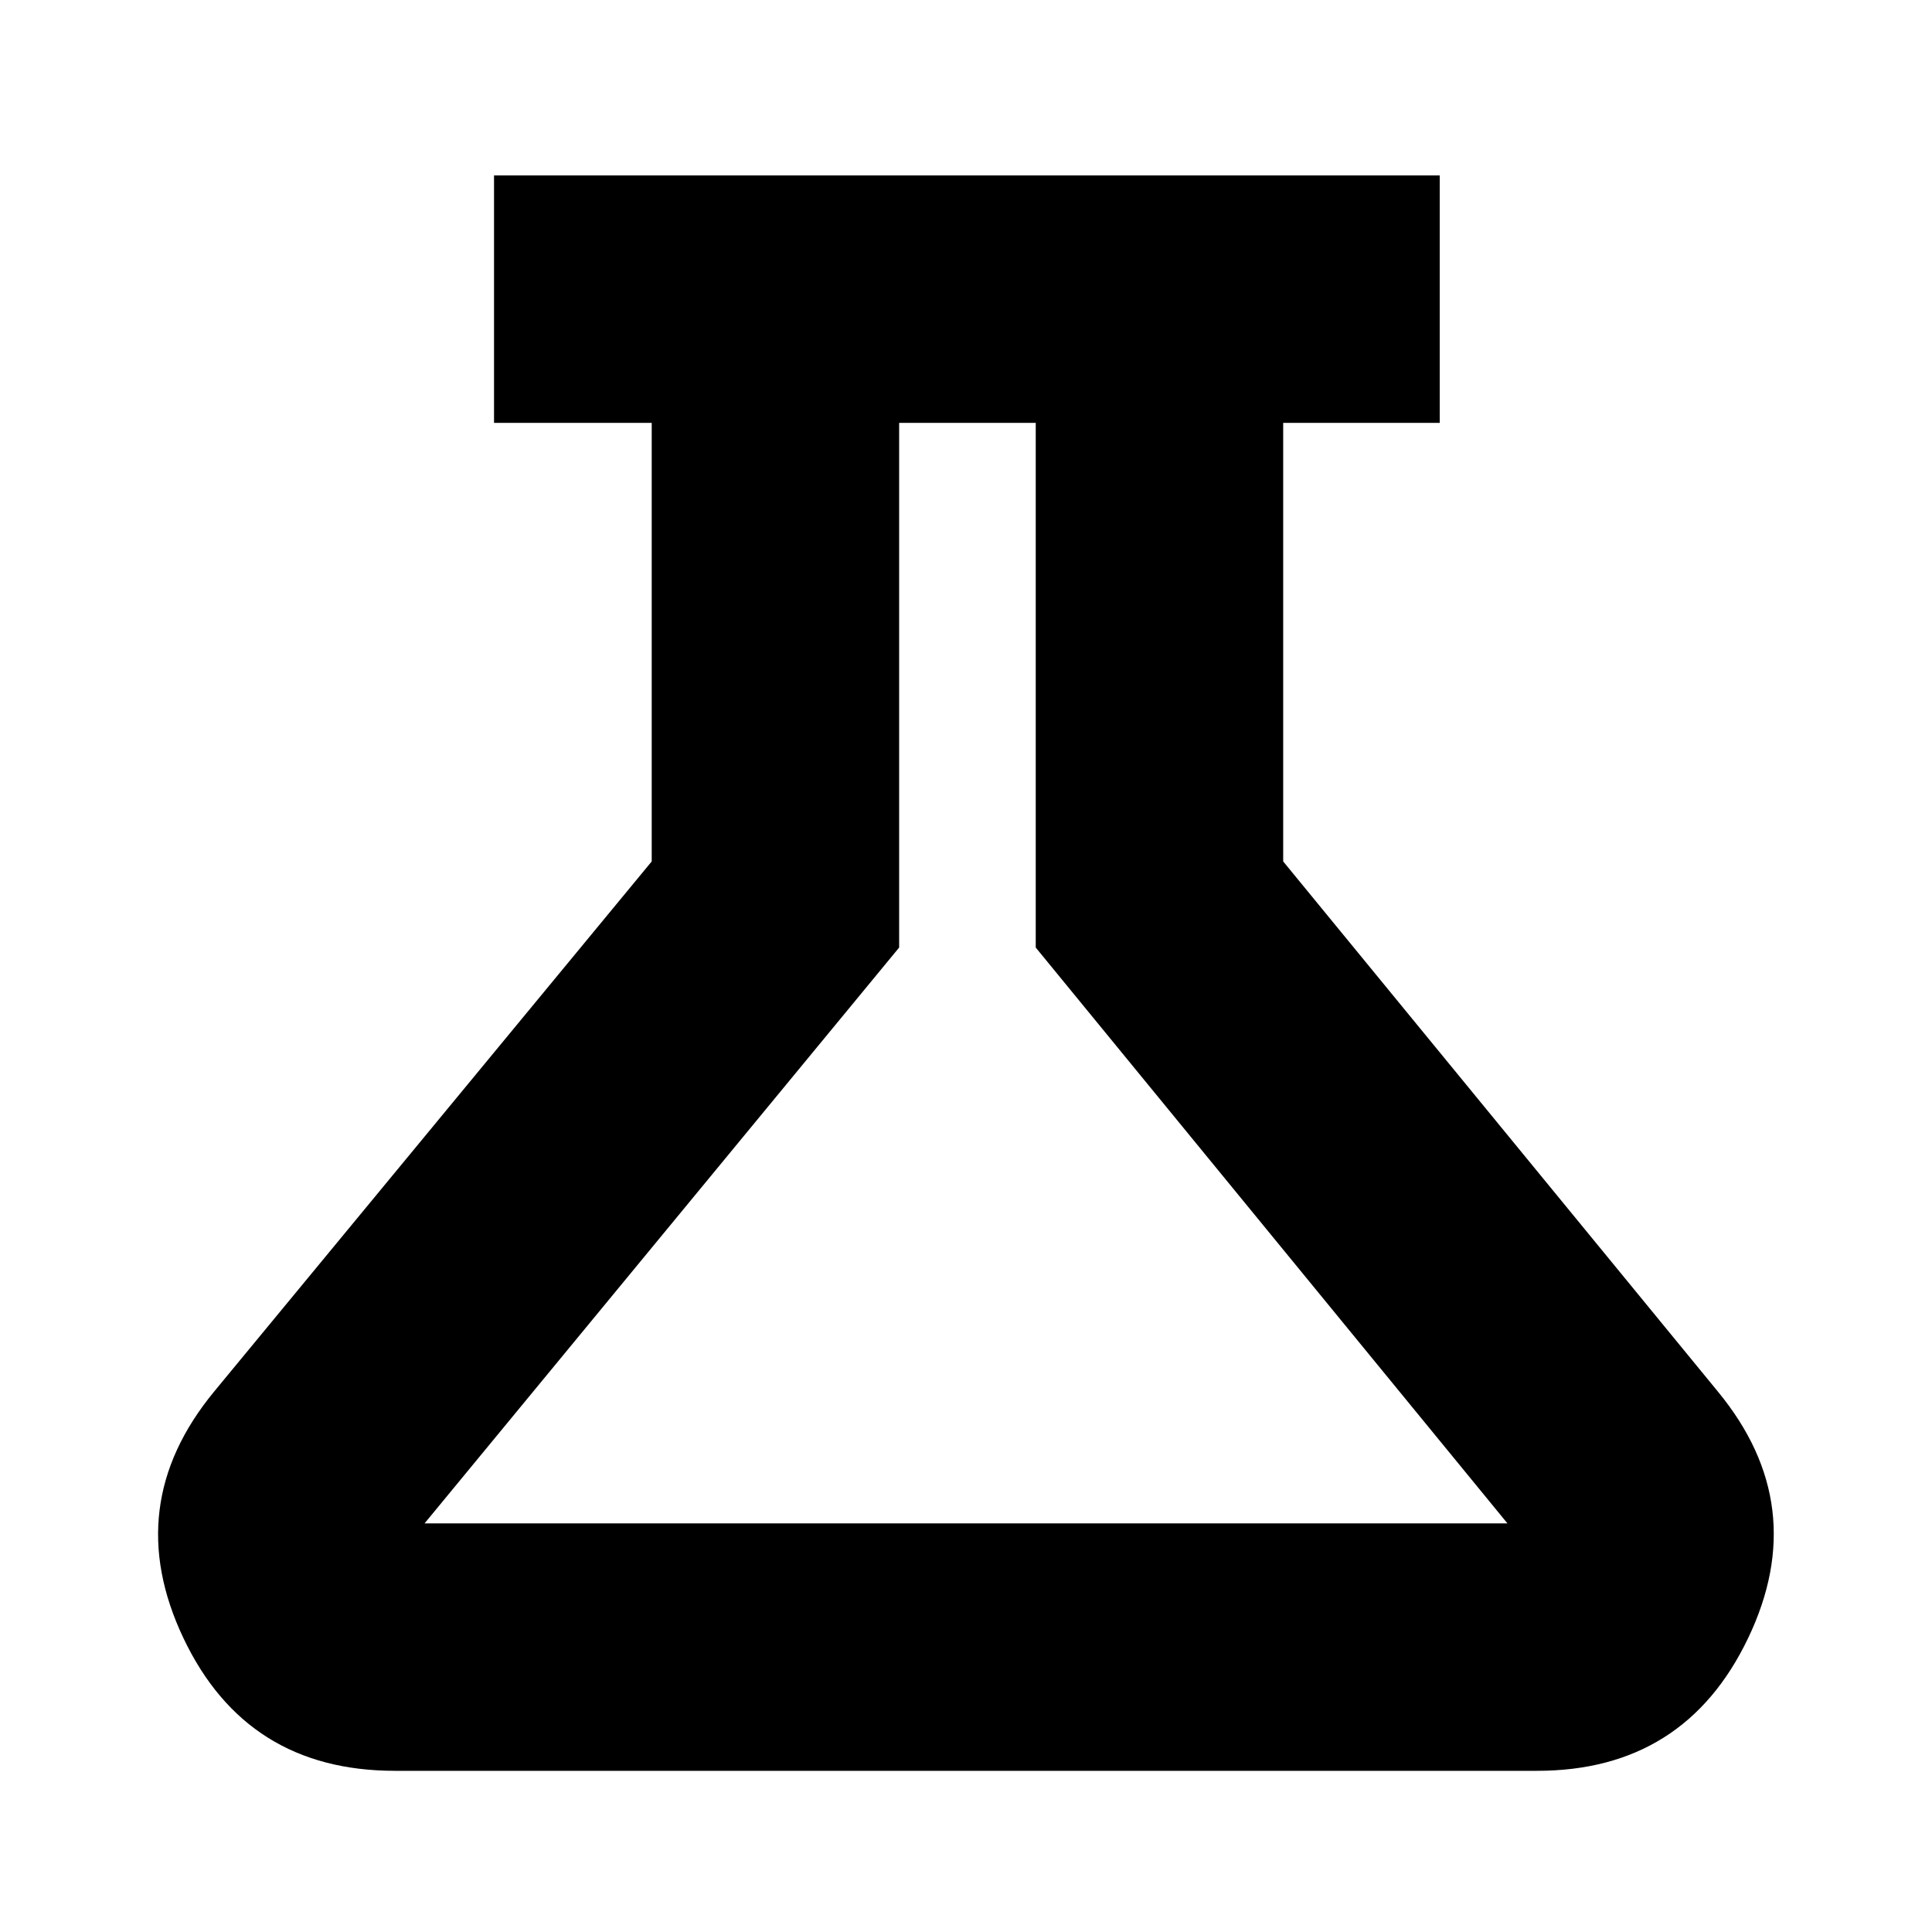 <svg xmlns="http://www.w3.org/2000/svg" height="24" viewBox="0 -960 960 960" width="24"><path d="M196.26-80.09q-73.78 0-105.11-65.93-31.32-65.94 15.2-122.46l217.48-263.48v-217.91h-78.35v-122.96h469.91v122.96h-77.78v217.91l216.04 263.48q46.52 56.52 14.98 122.46-31.54 65.93-104.89 65.93H196.26Zm14.7-122.95h538.08L514.65-489.17v-260.7h-67.87v260.7L210.96-203.04ZM480-476.74Z"/></svg>